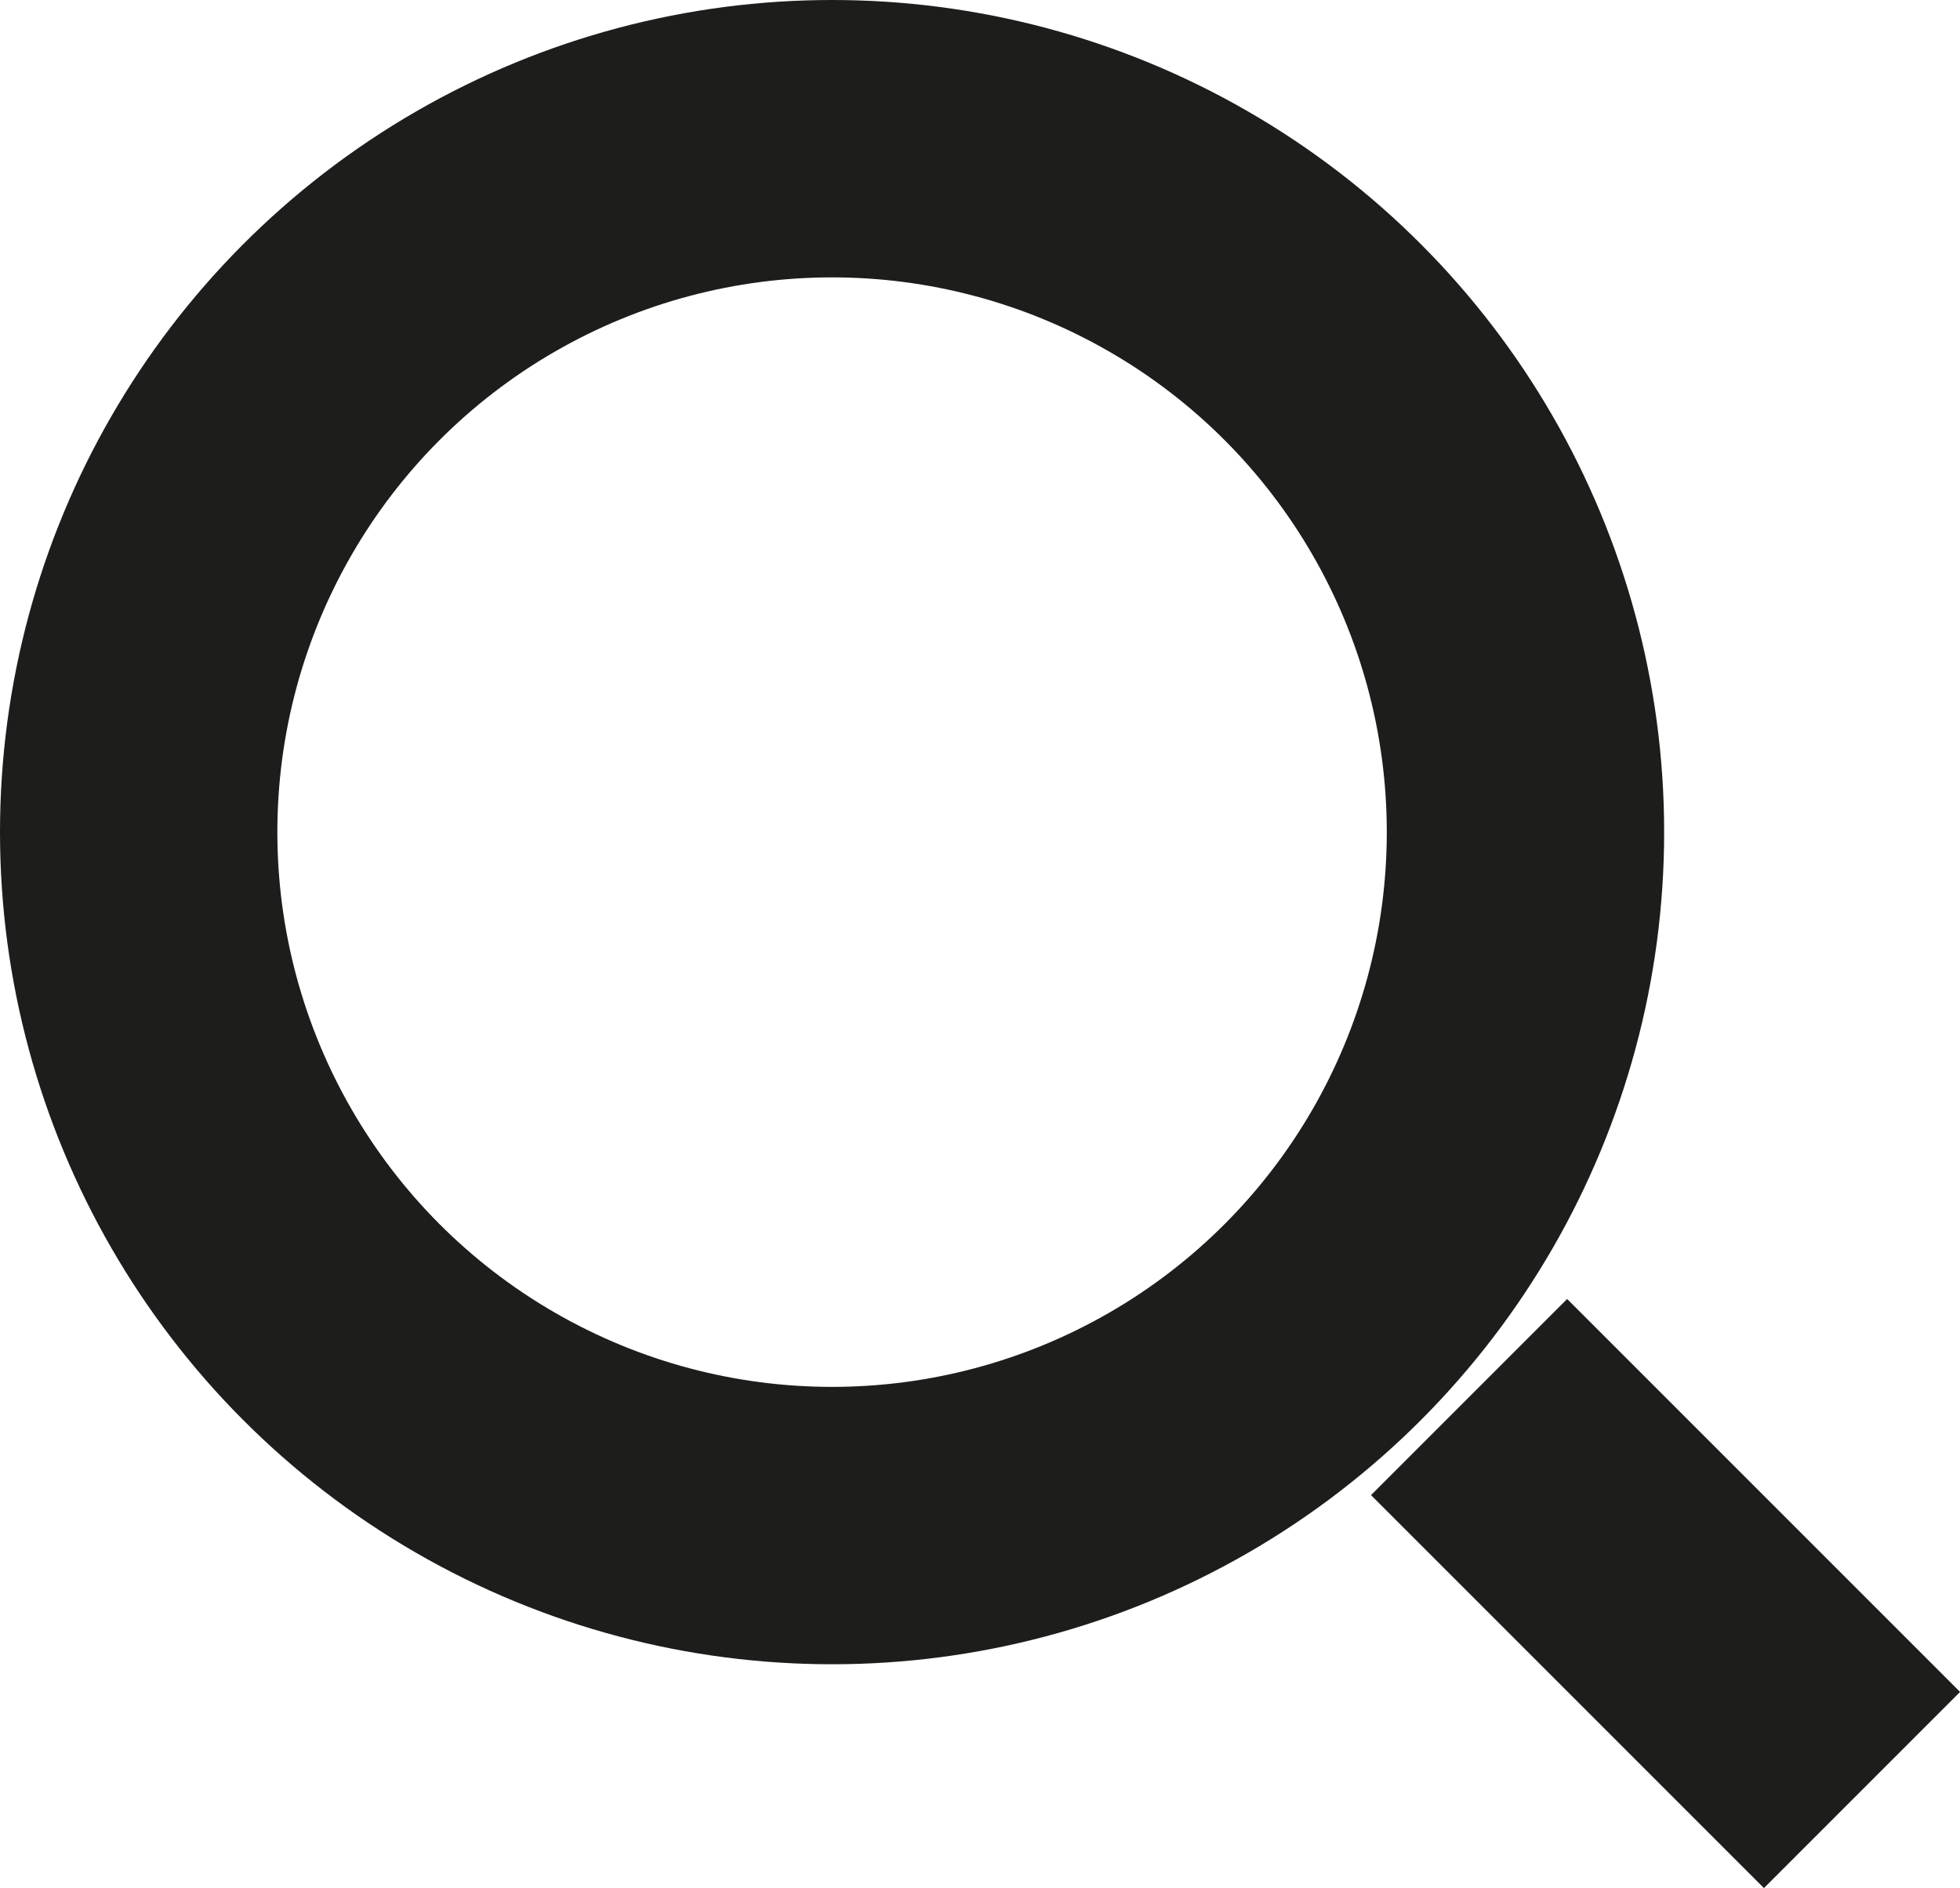 <svg xmlns="http://www.w3.org/2000/svg" xmlns:xlink="http://www.w3.org/1999/xlink" viewBox="0 0 21.2 20.42"><defs><style>.cls-1,.cls-3{fill:none;}.cls-2{clip-path:url(#clip-path);}.cls-3{stroke:#1d1d1b;stroke-width:3px;}</style><clipPath id="clip-path" transform="translate(0 0)"><rect class="cls-1" width="21.2" height="20.42"/></clipPath></defs><g id="Ebene_2" data-name="Ebene 2"><g id="Ebene_1-2" data-name="Ebene 1"><g class="cls-2"><circle class="cls-3" cx="9" cy="9" r="7.5"/><line class="cls-3" x1="20.14" y1="19.36" x2="15.89" y2="15.11"/></g></g></g></svg>
